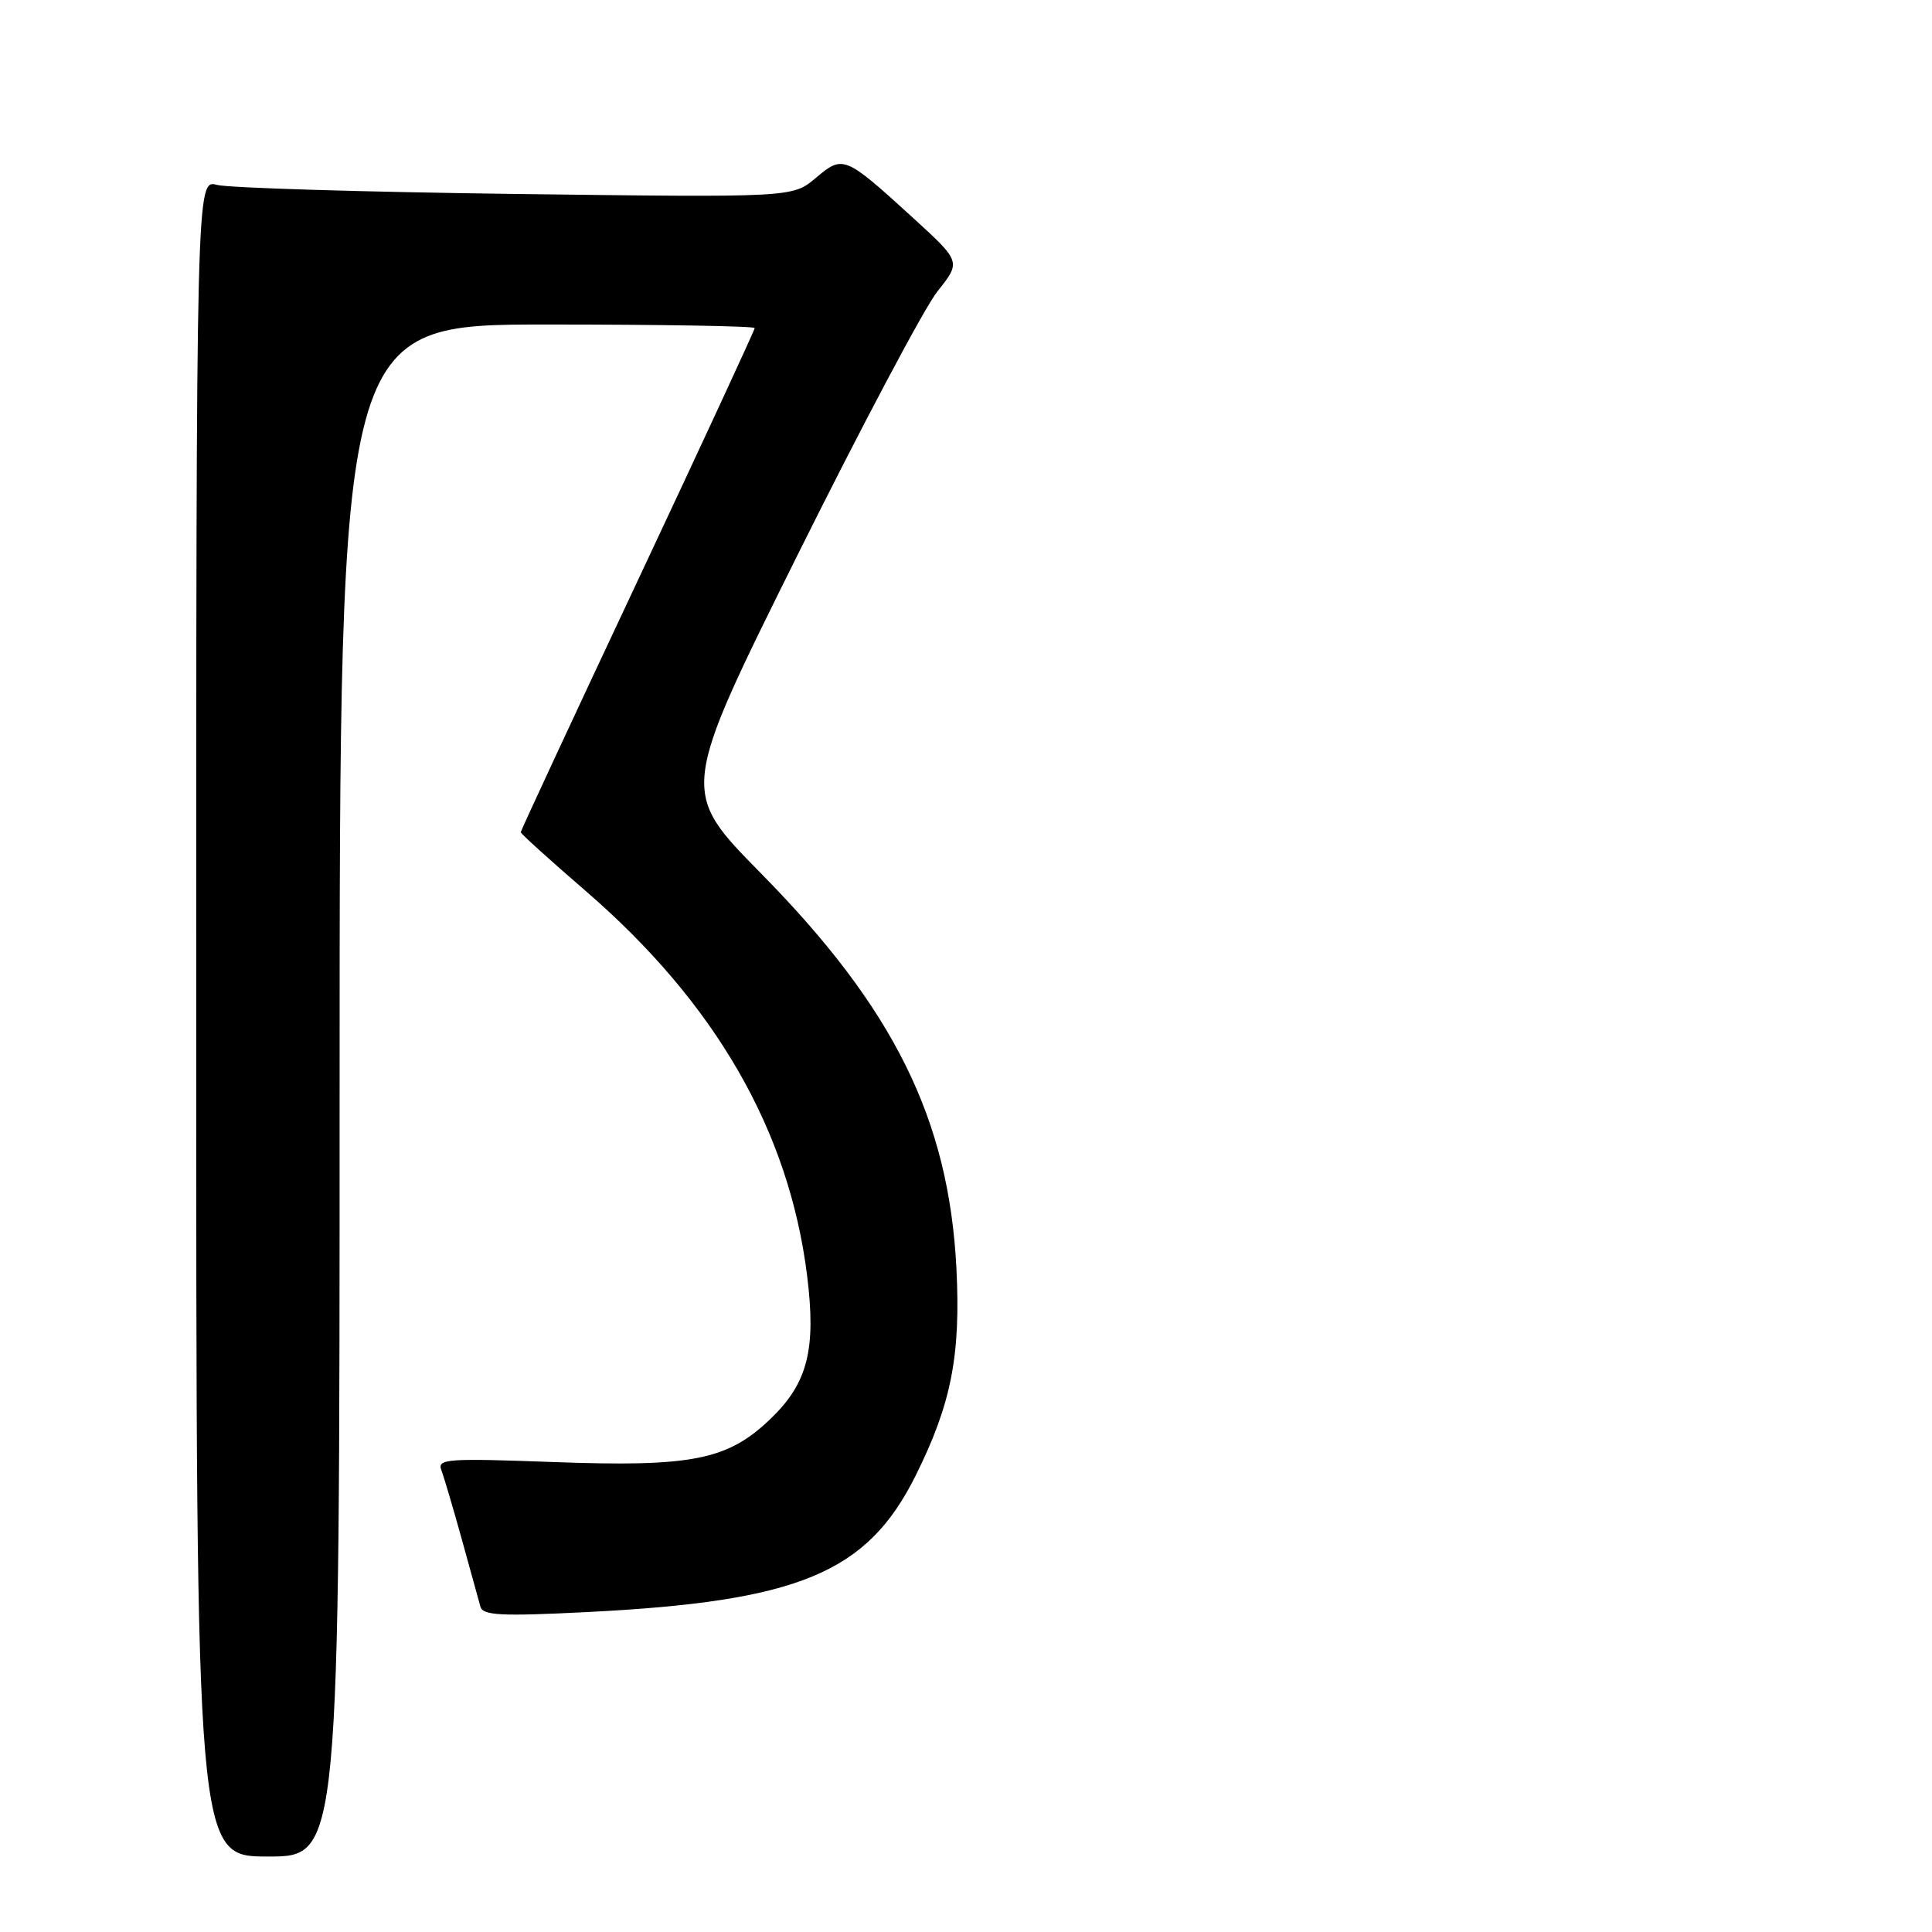 <?xml version="1.0" encoding="UTF-8" standalone="no"?>
<!DOCTYPE svg PUBLIC "-//W3C//DTD SVG 1.1//EN" "http://www.w3.org/Graphics/SVG/1.1/DTD/svg11.dtd" >
<svg xmlns="http://www.w3.org/2000/svg" xmlns:xlink="http://www.w3.org/1999/xlink" version="1.1" viewBox="0 0 256 256">
 <g >
 <path fill="currentColor"
d=" M 45.00 144.50 C 45.00 43.00 45.00 43.00 72.50 43.00 C 87.62 43.00 100.00 43.21 100.00 43.47 C 100.00 43.73 93.03 58.79 84.50 76.94 C 75.97 95.08 69.00 110.08 69.00 110.27 C 69.00 110.47 72.87 113.97 77.61 118.06 C 94.81 132.93 104.53 149.80 106.94 168.97 C 108.17 178.84 107.03 183.31 102.02 188.08 C 96.38 193.47 91.65 194.40 73.36 193.73 C 59.15 193.21 57.90 193.30 58.49 194.83 C 58.84 195.75 60.06 199.88 61.20 204.00 C 62.34 208.12 63.45 212.13 63.66 212.90 C 63.98 214.06 66.43 214.18 77.74 213.61 C 105.86 212.20 114.91 208.44 121.34 195.50 C 126.06 186.01 127.31 179.59 126.73 168.04 C 125.72 148.30 118.44 133.59 100.81 115.70 C 90.12 104.85 90.12 104.85 105.61 73.68 C 114.14 56.53 122.51 40.74 124.23 38.59 C 127.35 34.68 127.35 34.68 120.93 28.82 C 111.91 20.60 111.72 20.52 108.08 23.59 C 105.01 26.17 105.01 26.17 68.25 25.70 C 48.04 25.44 30.26 24.90 28.75 24.50 C 26.00 23.77 26.00 23.77 26.00 134.88 C 26.00 246.00 26.00 246.00 35.50 246.00 C 45.00 246.00 45.00 246.00 45.00 144.50 Z "/>
</g>
</svg>